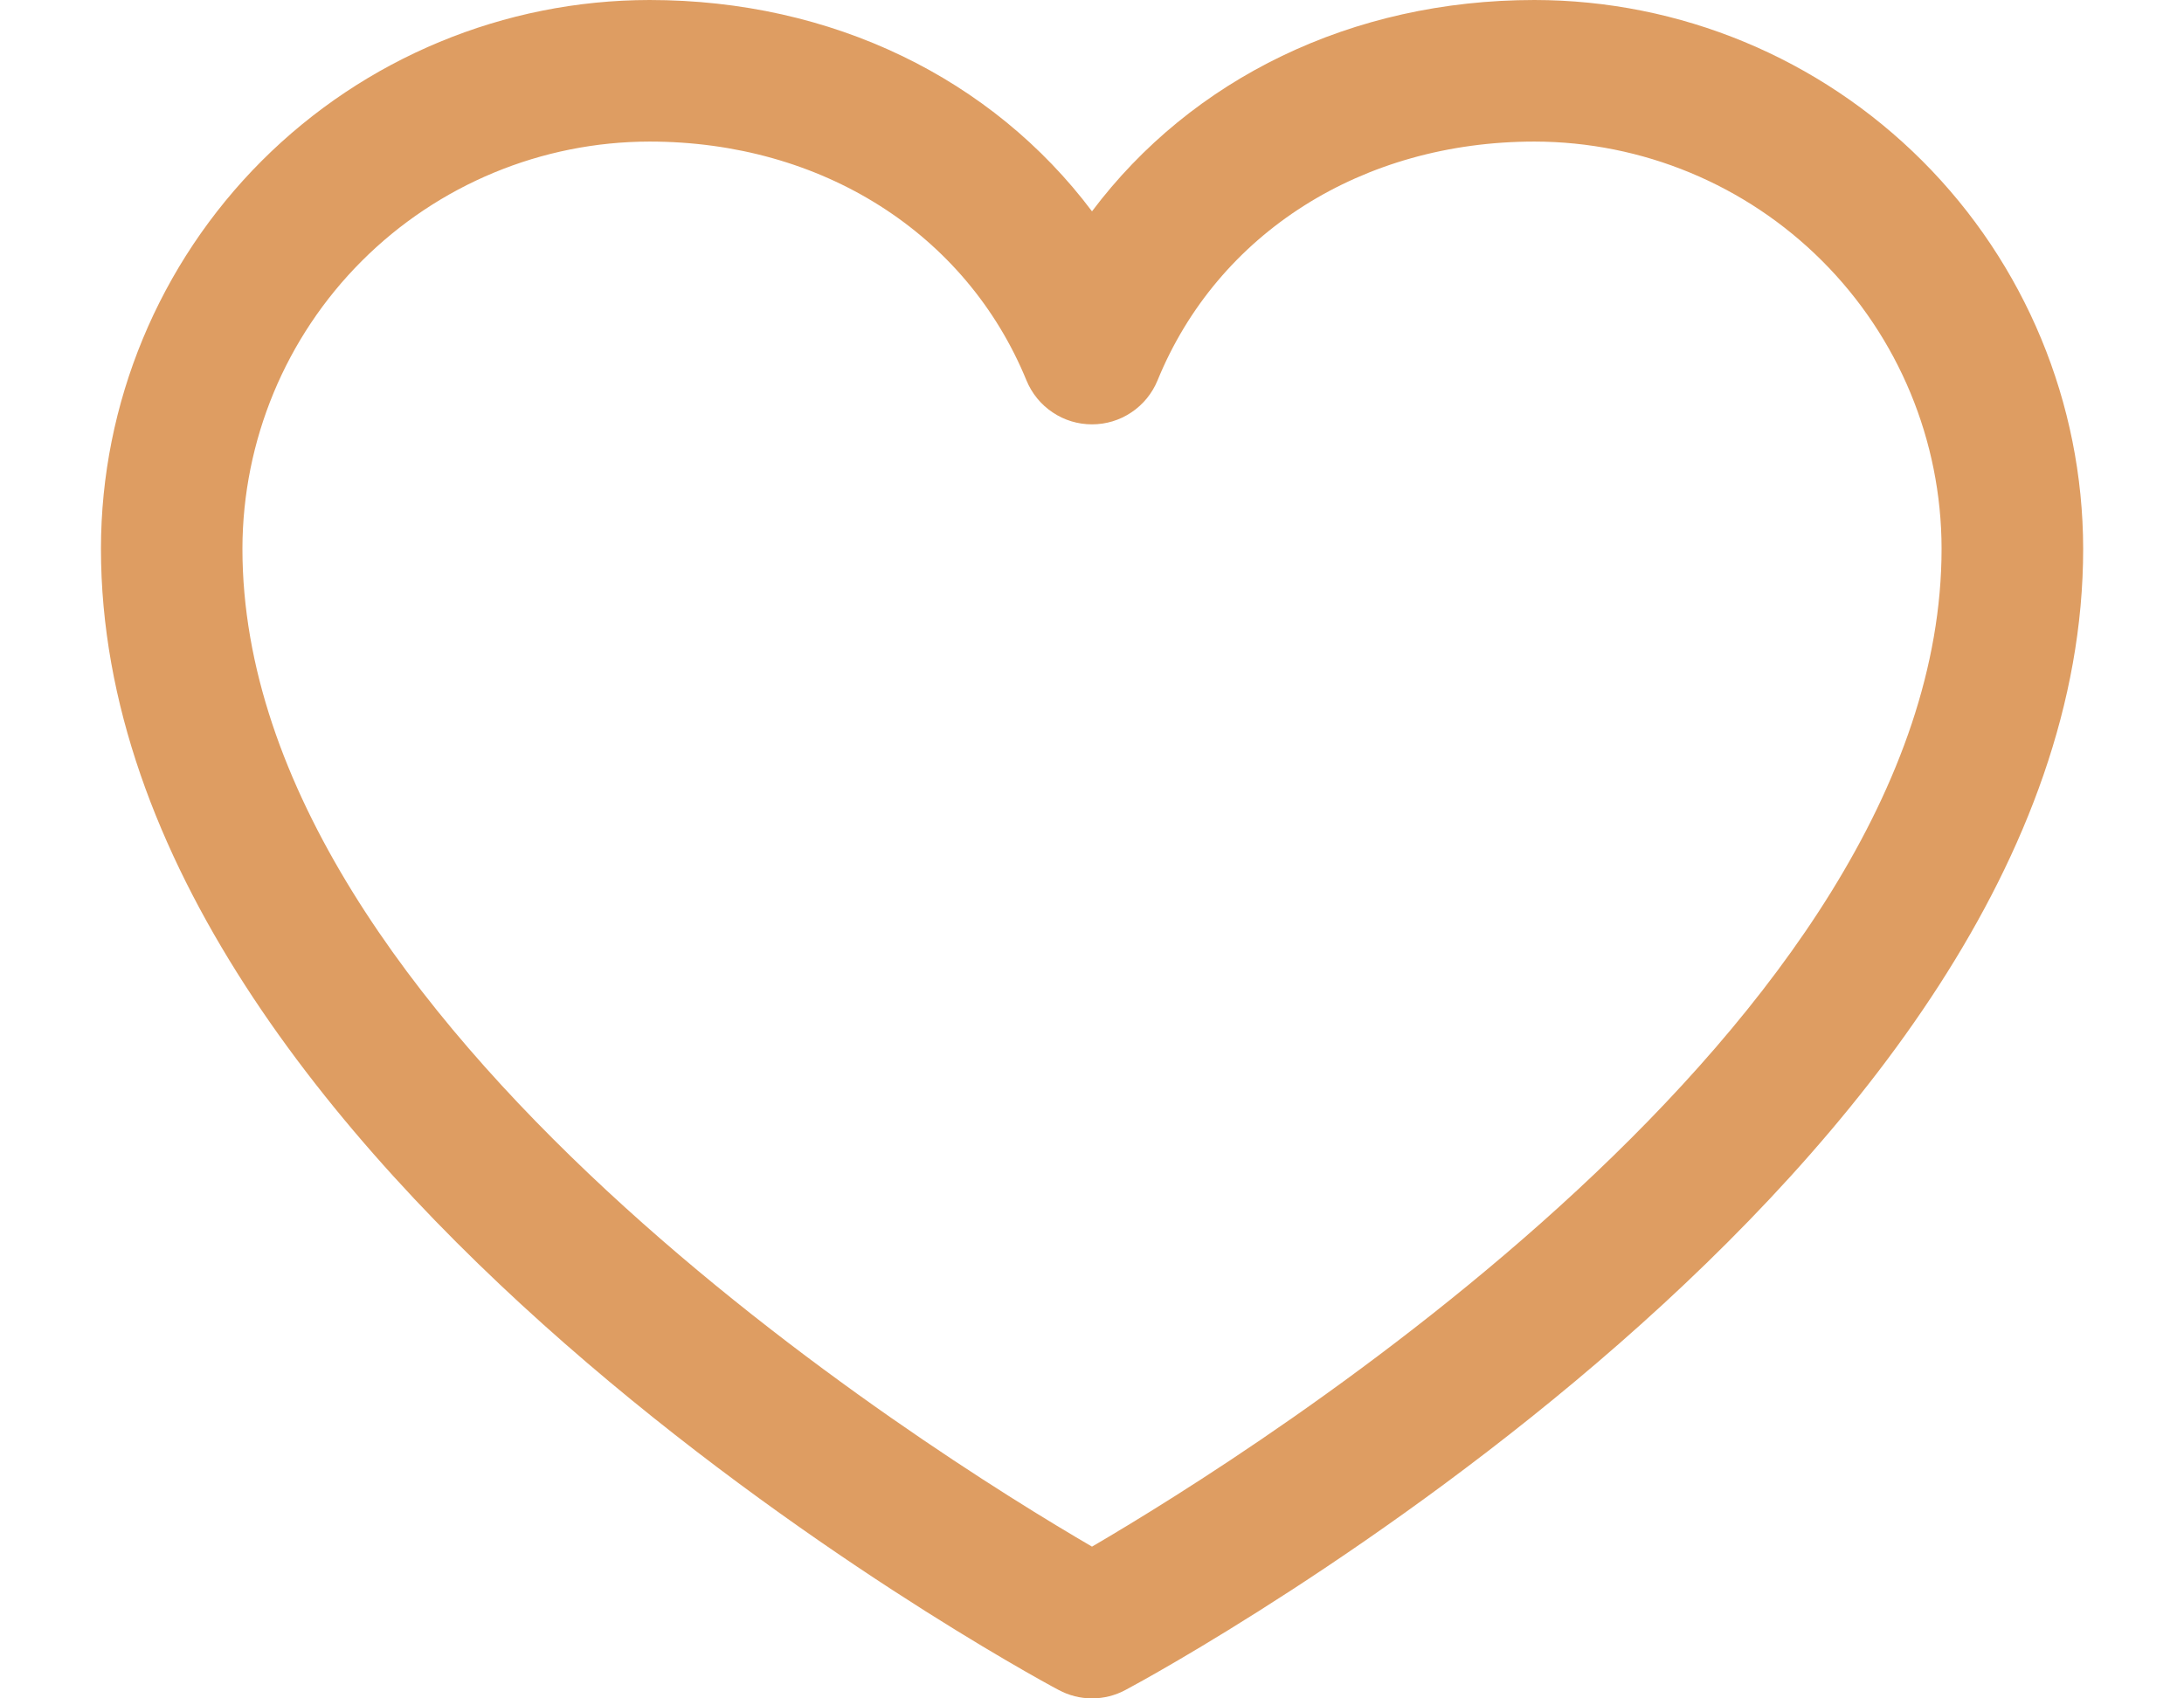 <svg width="18" height="14" viewBox="0 0 18 14" fill="none" xmlns="http://www.w3.org/2000/svg">
<path d="M12.647 0C11.141 0 9.822 0.648 9 1.742C8.178 0.648 6.86 0 5.353 0C4.155 0.001 3.005 0.478 2.157 1.326C1.31 2.174 0.833 3.323 0.832 4.522C0.832 9.627 8.401 13.76 8.724 13.93C8.809 13.976 8.904 14 9 14C9.097 14 9.192 13.976 9.277 13.93C9.599 13.76 17.169 9.627 17.169 4.522C17.167 3.323 16.691 2.174 15.843 1.326C14.995 0.478 13.846 0.001 12.647 0ZM9 12.749C7.668 11.973 1.998 8.438 1.998 4.522C2 3.632 2.353 2.78 2.982 2.151C3.611 1.522 4.464 1.168 5.353 1.167C6.772 1.167 7.963 1.923 8.46 3.136C8.504 3.243 8.579 3.335 8.675 3.399C8.771 3.464 8.884 3.498 9 3.498C9.116 3.498 9.229 3.464 9.325 3.399C9.421 3.335 9.496 3.243 9.54 3.136C10.037 1.92 11.228 1.167 12.647 1.167C13.536 1.168 14.389 1.522 15.018 2.151C15.647 2.78 16.001 3.632 16.002 4.522C16.002 8.432 10.33 11.972 9 12.749Z" fill="#DE9D62"/>
</svg>
